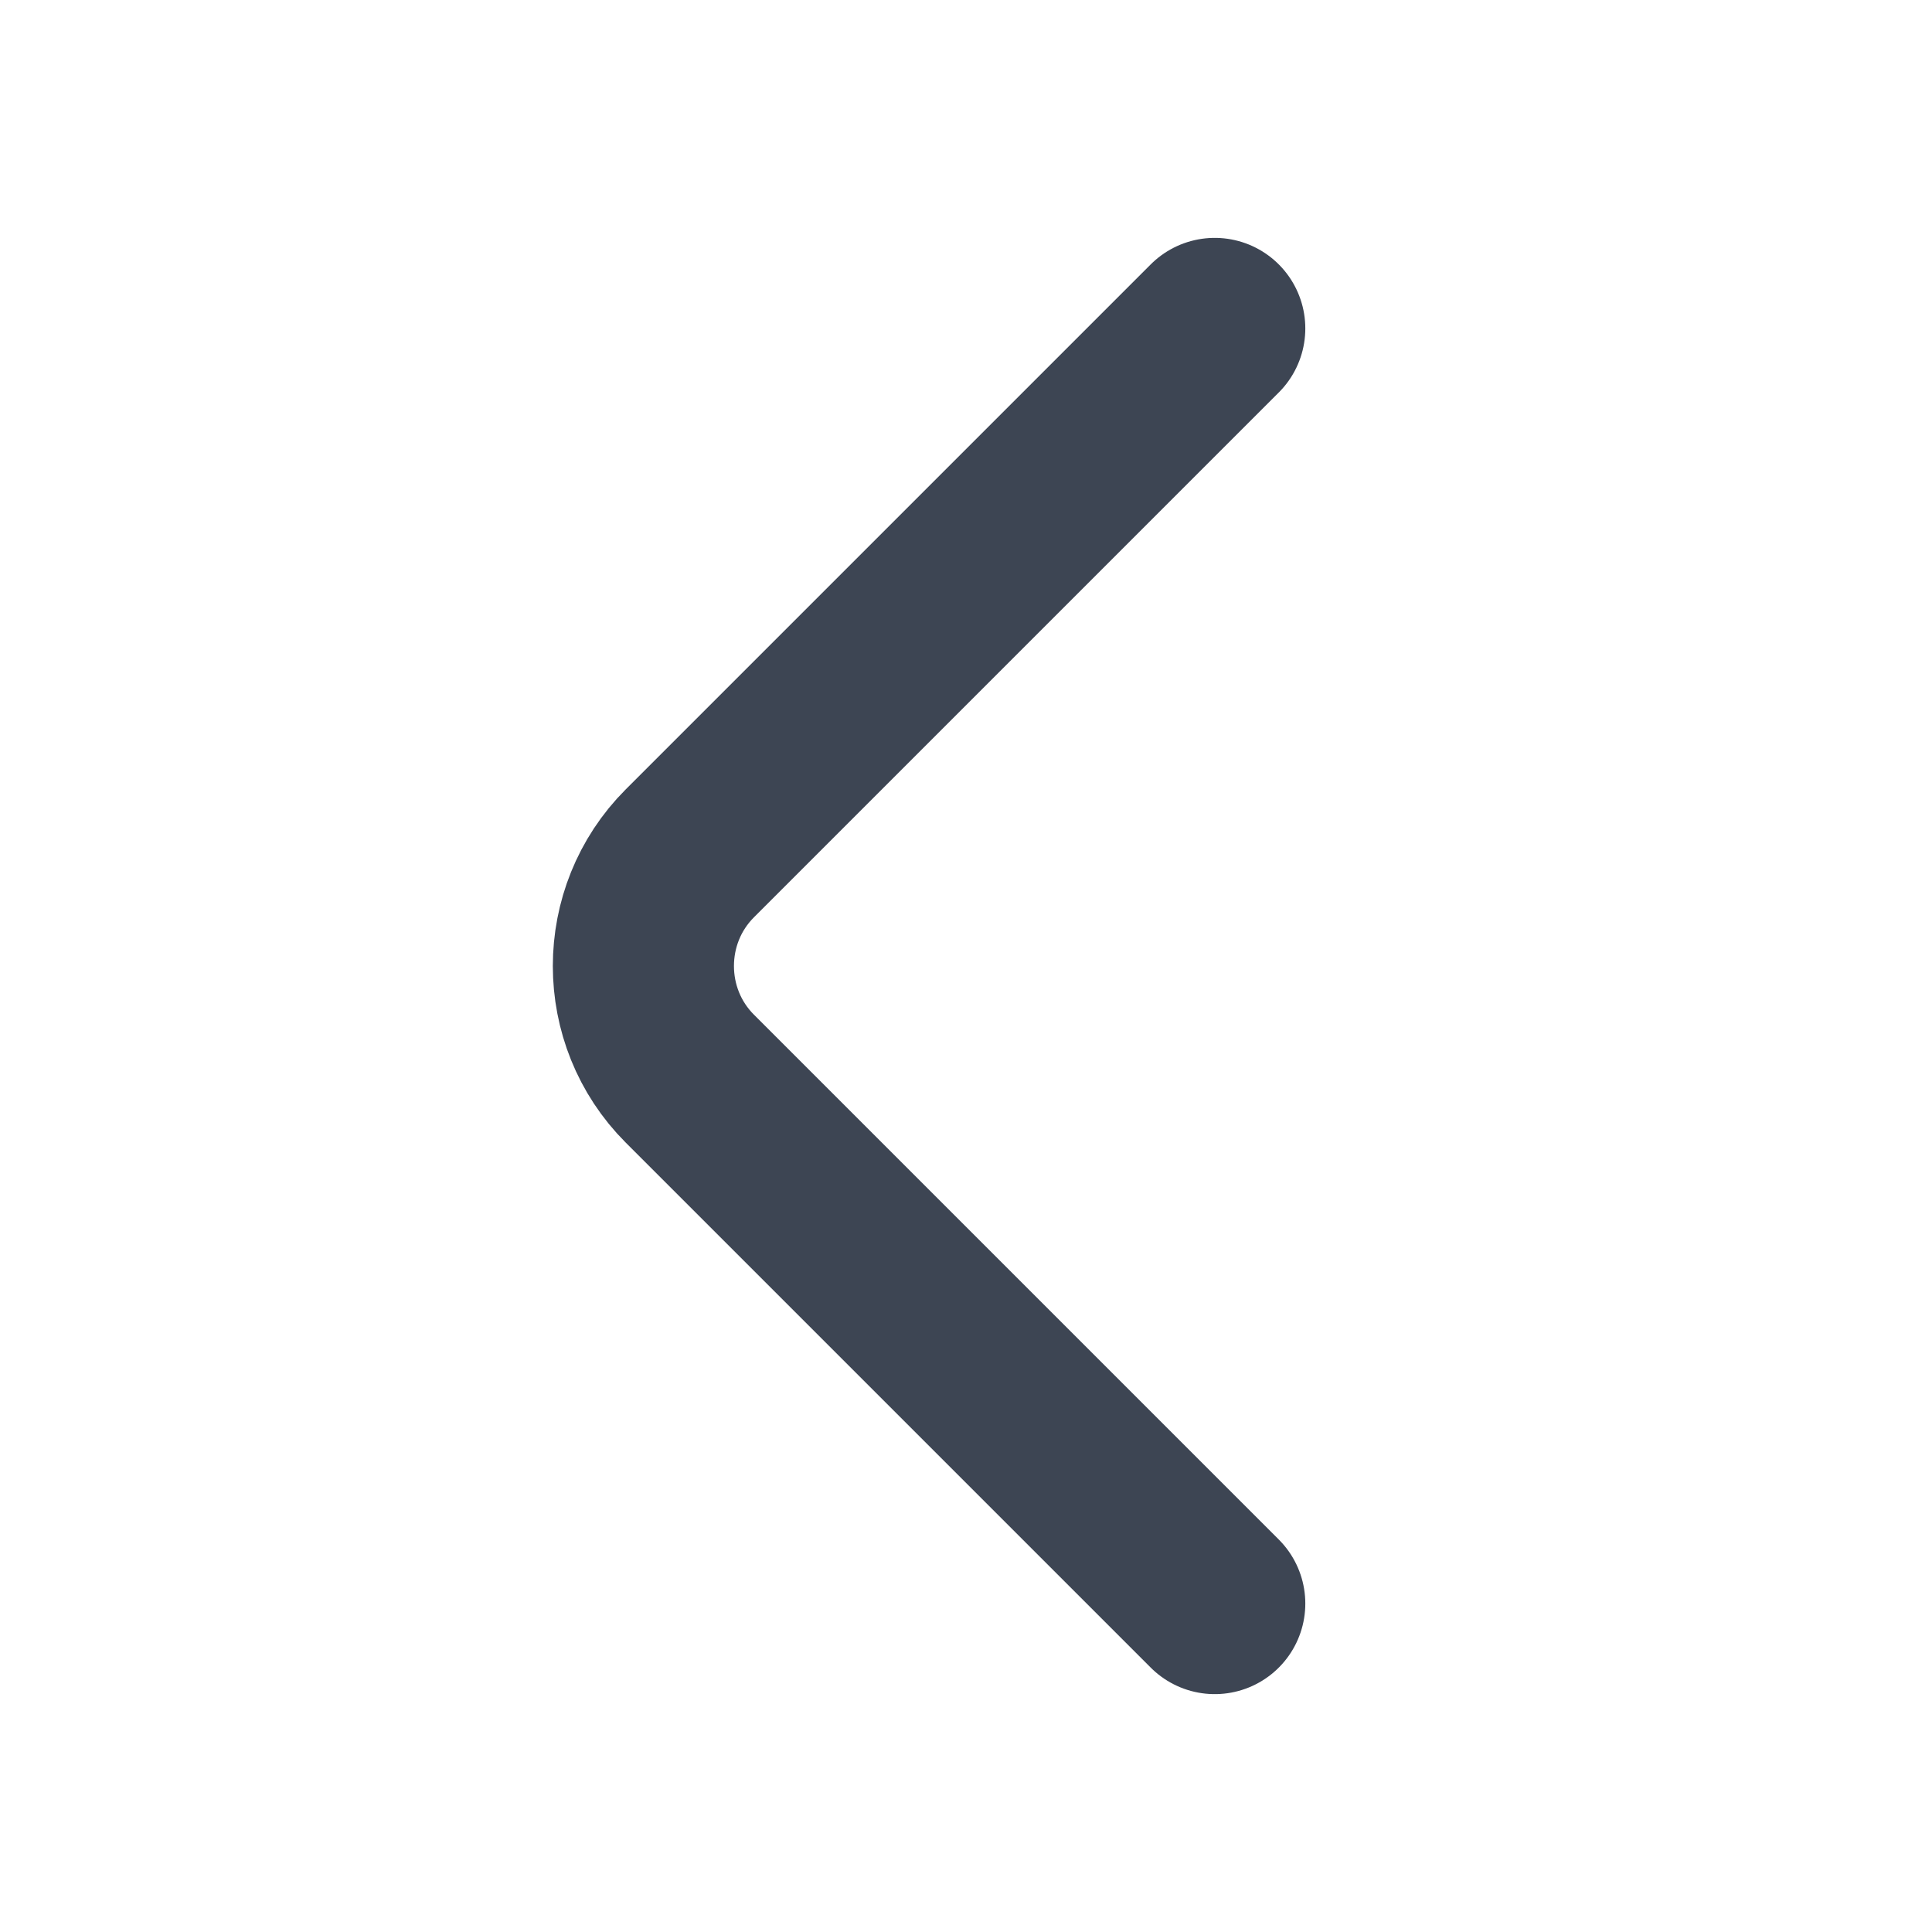 <svg width="16" height="16" viewBox="0 0 16 16" fill="none" xmlns="http://www.w3.org/2000/svg">
<path d="M10.06 2.72L5.713 7.067C5.2 7.58 5.2 8.42 5.713 8.933L10.06 13.28" stroke="#3D4553" stroke-width="1.5" stroke-miterlimit="10" stroke-linecap="round" stroke-linejoin="round"/>
</svg>
